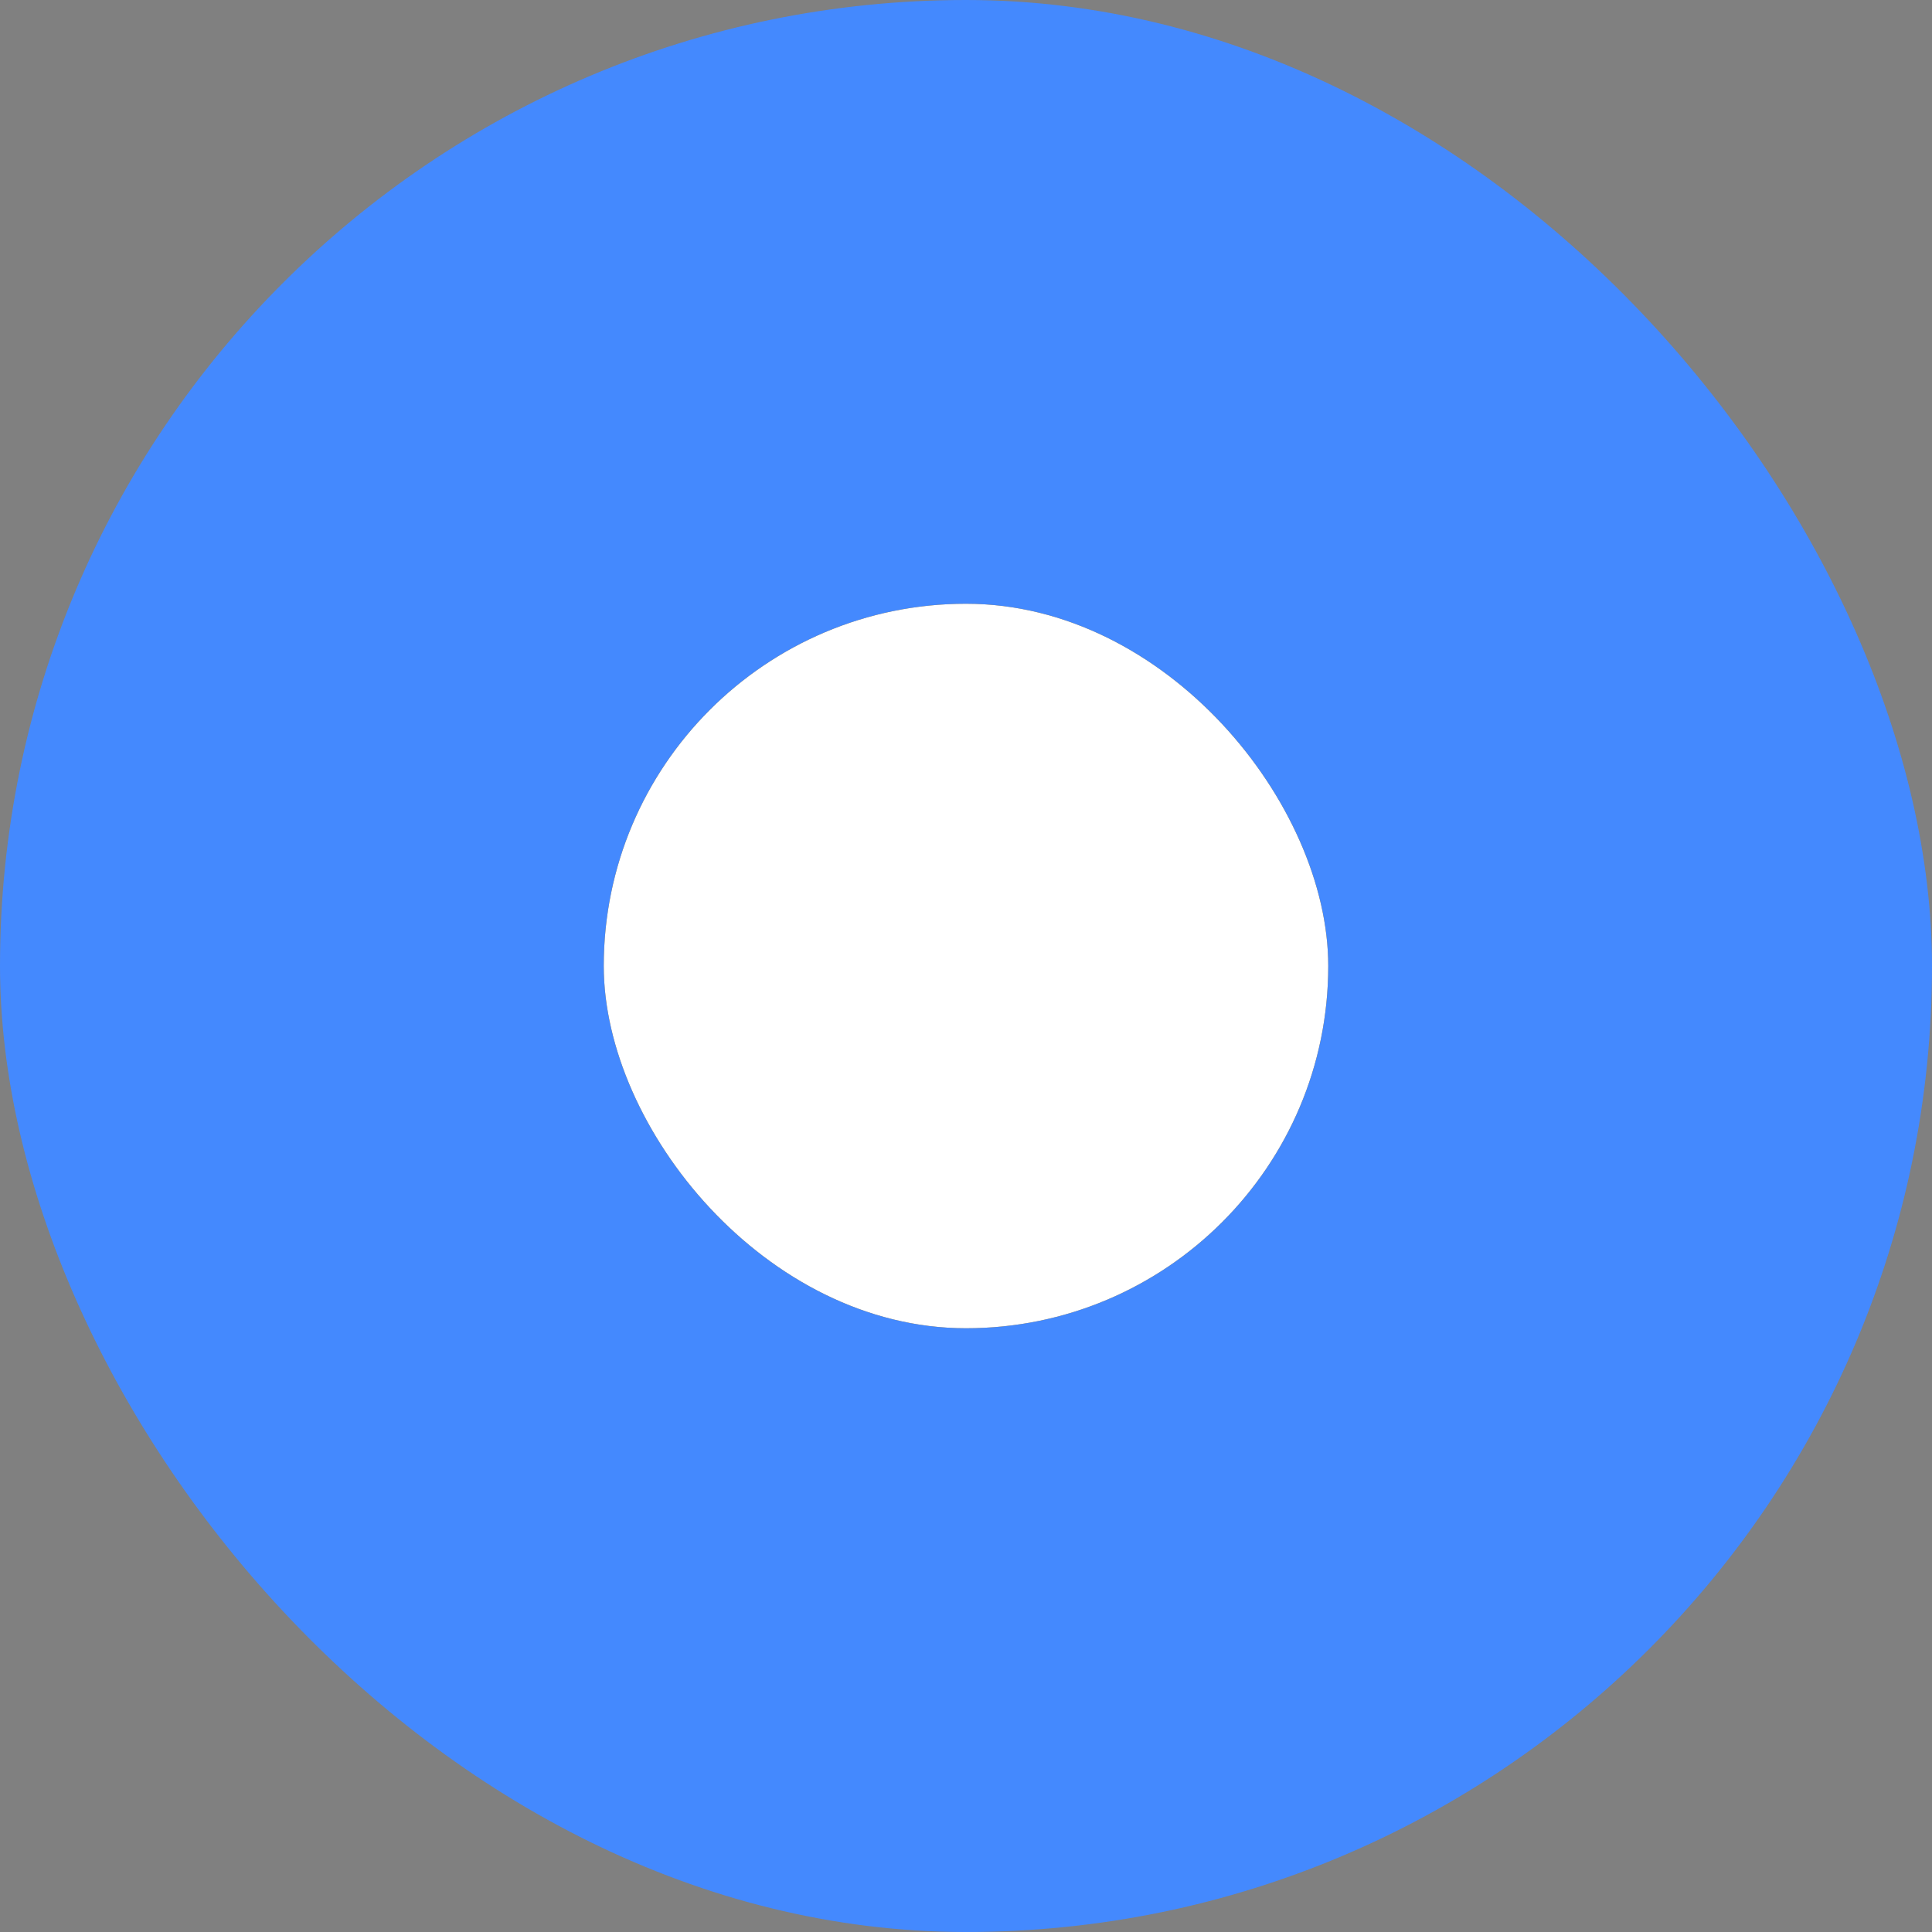 <svg width="16" height="16" viewBox="0 0 16 16" fill="none" xmlns="http://www.w3.org/2000/svg">
<rect x="0" y="0" width="16" height="16" fill="#808080" stroke="none"/>
<rect width="16" height="16" rx="8" fill="#4489FE"/>
<rect x="5" y="5" width="6" height="6" rx="3" fill="#292929"/>
<rect x="5" y="5" width="6" height="6" rx="3" fill="white"/>
</svg>
